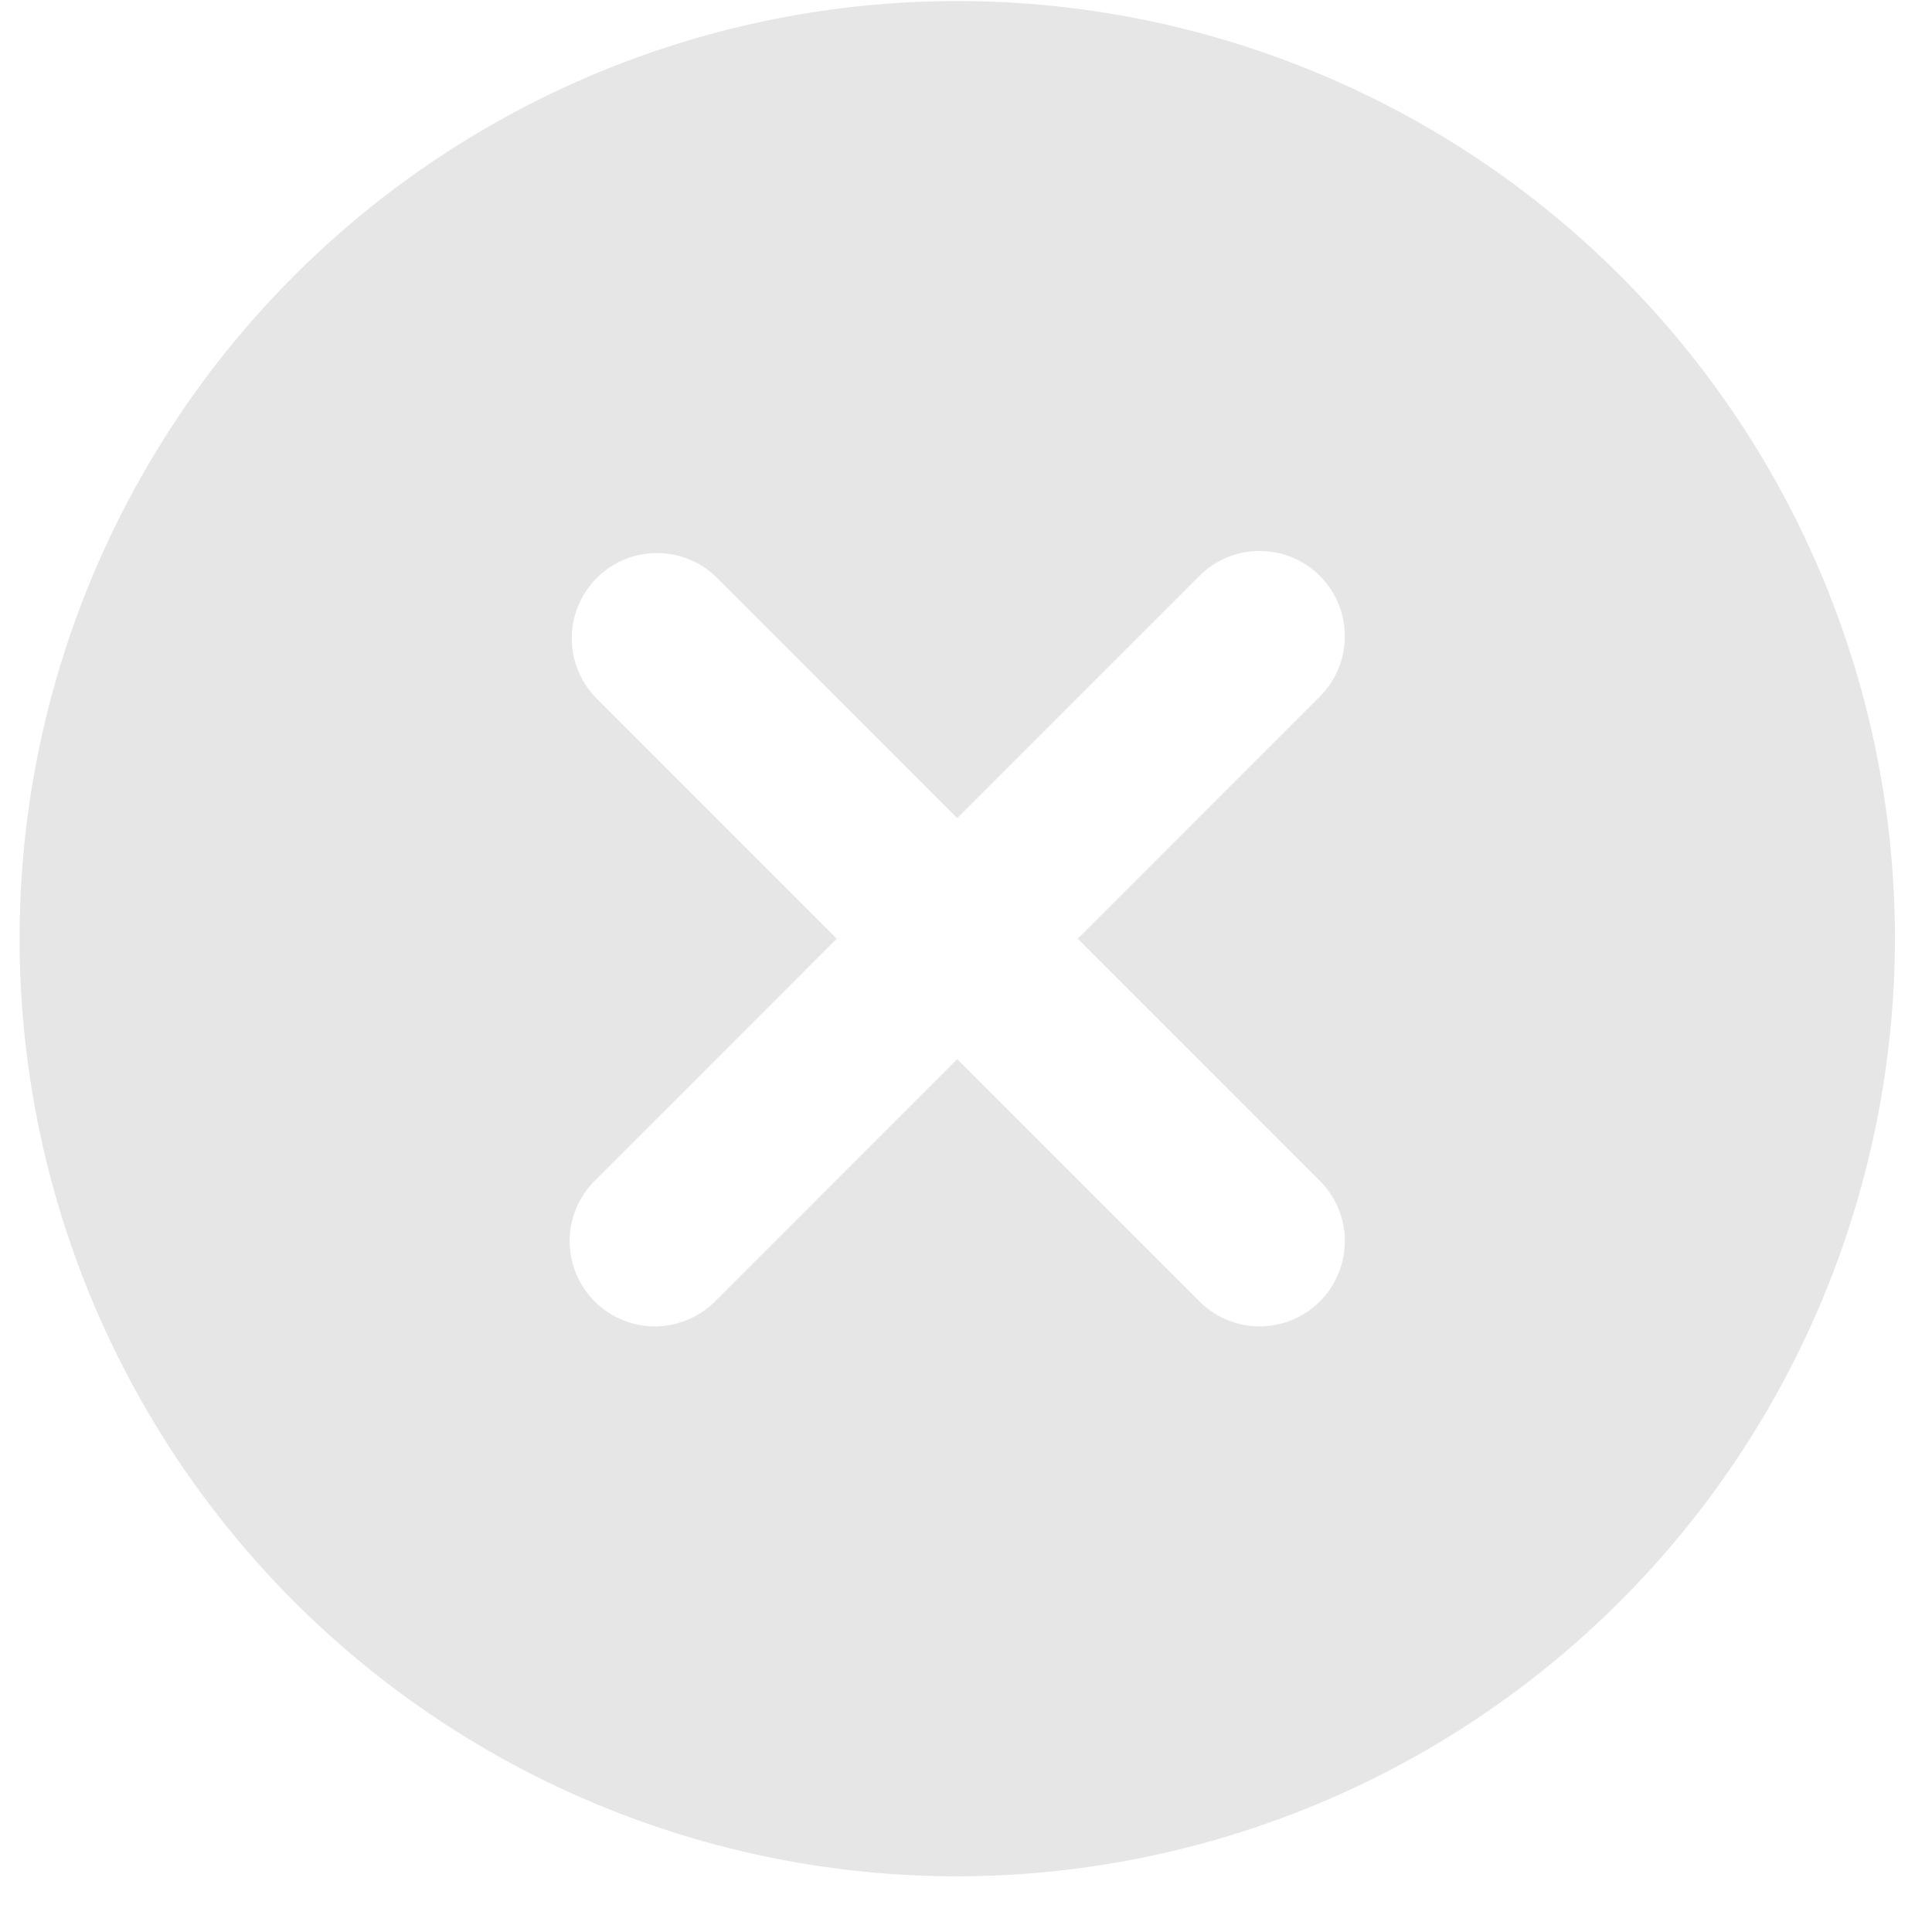 <svg width="22" height="22" viewBox="0 0 22 22" fill="none" xmlns="http://www.w3.org/2000/svg">
<path id="Vector" d="M10.9 21.366C8.069 21.366 5.353 20.241 3.35 18.239C1.348 16.236 0.223 13.521 0.223 10.689C0.223 7.857 1.348 5.141 3.35 3.139C5.353 1.137 8.069 0.012 10.9 0.012C13.732 0.012 16.448 1.137 18.45 3.139C20.453 5.141 21.578 7.857 21.578 10.689C21.574 13.52 20.448 16.234 18.447 18.235C16.445 20.237 13.731 21.363 10.9 21.366ZM15.018 7.943V7.943C15.205 7.762 15.312 7.513 15.314 7.253C15.316 6.993 15.214 6.742 15.03 6.558C14.846 6.374 14.595 6.272 14.335 6.274C14.075 6.276 13.826 6.383 13.646 6.57L10.9 9.316L8.155 6.57C7.909 6.332 7.555 6.242 7.224 6.332C6.894 6.423 6.636 6.681 6.545 7.012C6.454 7.342 6.545 7.696 6.783 7.943L9.528 10.689L6.783 13.435C6.596 13.616 6.489 13.864 6.487 14.124C6.484 14.385 6.587 14.635 6.771 14.819C6.955 15.003 7.205 15.106 7.466 15.104C7.726 15.101 7.974 14.994 8.155 14.807L10.9 12.061L13.646 14.807C13.826 14.994 14.075 15.101 14.335 15.104C14.595 15.106 14.846 15.003 15.03 14.819C15.214 14.635 15.316 14.385 15.314 14.124C15.312 13.864 15.205 13.616 15.018 13.435L12.273 10.689L15.018 7.943Z" fill="#E6E6E6"/>
</svg>
